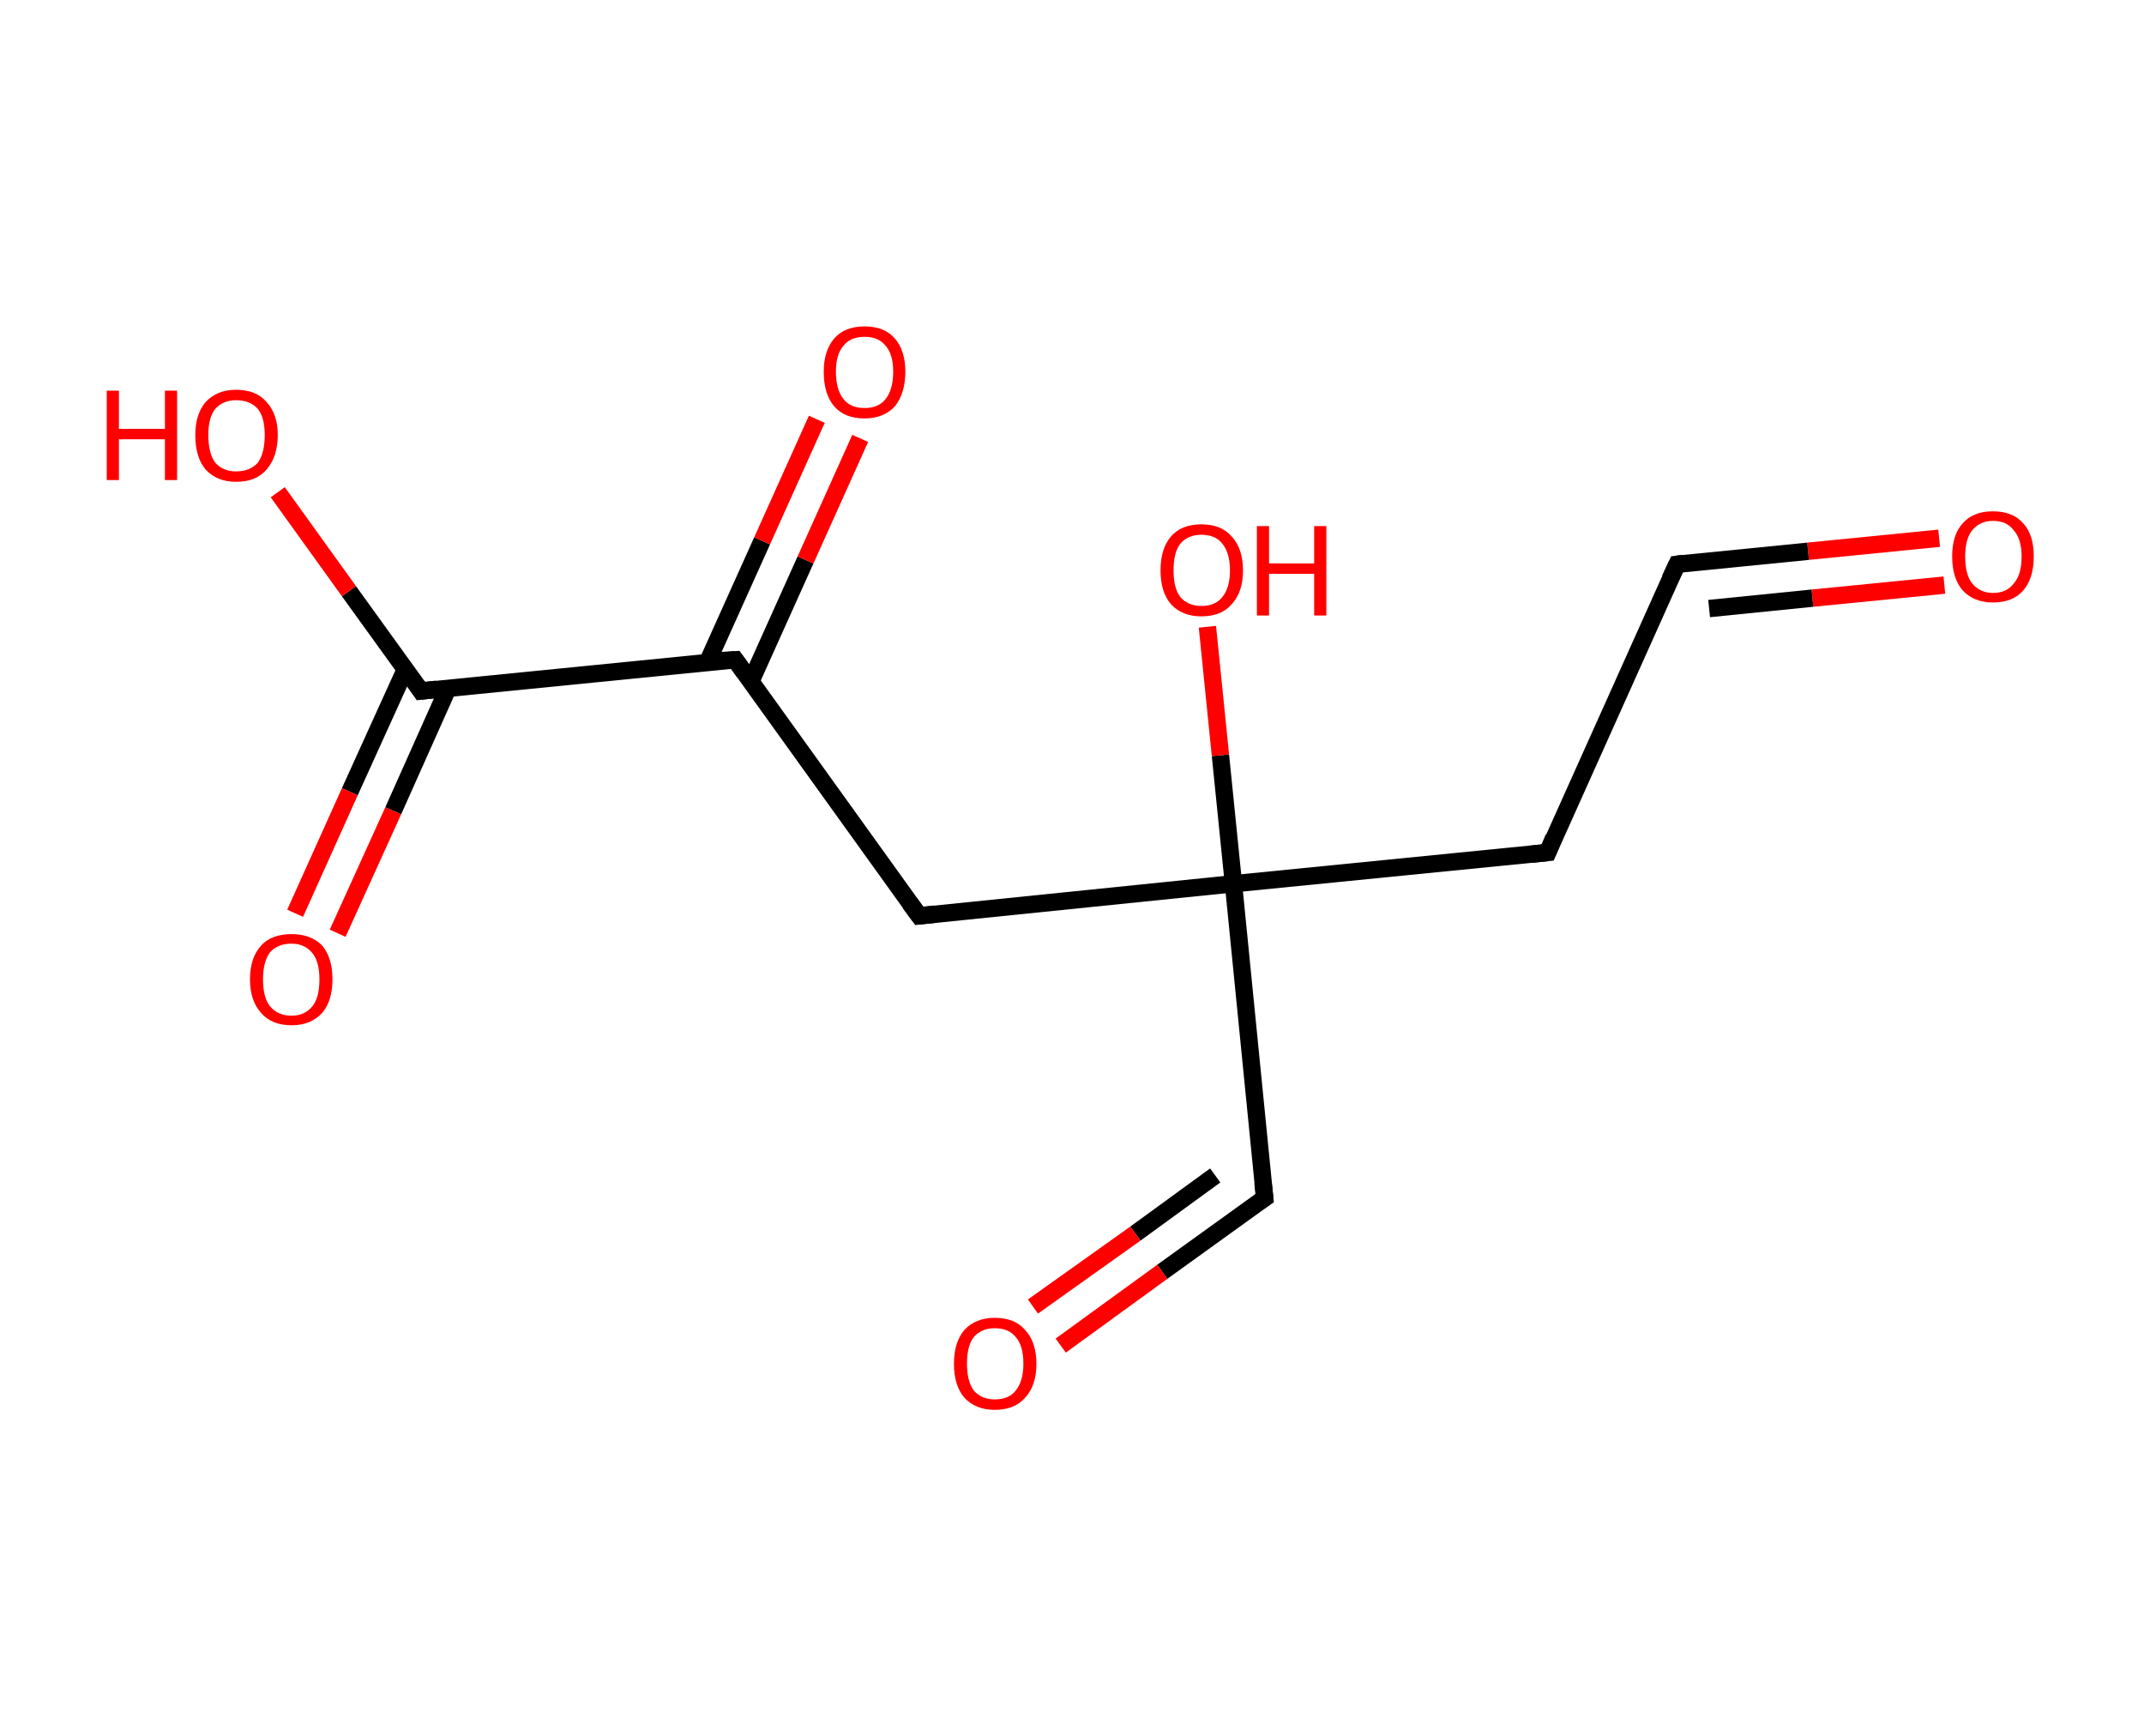 <?xml version='1.0' encoding='ASCII' standalone='yes'?>
<svg xmlns="http://www.w3.org/2000/svg" xmlns:rdkit="http://www.rdkit.org/xml" xmlns:xlink="http://www.w3.org/1999/xlink" version="1.1" baseProfile="full" xml:space="preserve" width="247px" height="200px" viewBox="0 0 247 200">
<!-- END OF HEADER -->
<rect style="opacity:1.0;fill:#FFFFFF;stroke:none" width="247.0" height="200.0" x="0.0" y="0.0"> </rect>
<path class="bond-0 atom-0 atom-1" d="M 223.4,62.0 L 208.3,63.5" style="fill:none;fill-rule:evenodd;stroke:#FF0000;stroke-width:2.0px;stroke-linecap:butt;stroke-linejoin:miter;stroke-opacity:1"/>
<path class="bond-0 atom-0 atom-1" d="M 208.3,63.5 L 193.2,65.0" style="fill:none;fill-rule:evenodd;stroke:#000000;stroke-width:2.0px;stroke-linecap:butt;stroke-linejoin:miter;stroke-opacity:1"/>
<path class="bond-0 atom-0 atom-1" d="M 224.0,67.4 L 208.8,68.9" style="fill:none;fill-rule:evenodd;stroke:#FF0000;stroke-width:2.0px;stroke-linecap:butt;stroke-linejoin:miter;stroke-opacity:1"/>
<path class="bond-0 atom-0 atom-1" d="M 208.8,68.9 L 196.9,70.1" style="fill:none;fill-rule:evenodd;stroke:#000000;stroke-width:2.0px;stroke-linecap:butt;stroke-linejoin:miter;stroke-opacity:1"/>
<path class="bond-1 atom-1 atom-2" d="M 193.2,65.0 L 178.3,98.2" style="fill:none;fill-rule:evenodd;stroke:#000000;stroke-width:2.0px;stroke-linecap:butt;stroke-linejoin:miter;stroke-opacity:1"/>
<path class="bond-2 atom-2 atom-3" d="M 178.3,98.2 L 142.1,101.8" style="fill:none;fill-rule:evenodd;stroke:#000000;stroke-width:2.0px;stroke-linecap:butt;stroke-linejoin:miter;stroke-opacity:1"/>
<path class="bond-3 atom-3 atom-4" d="M 142.1,101.8 L 140.6,87.0" style="fill:none;fill-rule:evenodd;stroke:#000000;stroke-width:2.0px;stroke-linecap:butt;stroke-linejoin:miter;stroke-opacity:1"/>
<path class="bond-3 atom-3 atom-4" d="M 140.6,87.0 L 139.1,72.2" style="fill:none;fill-rule:evenodd;stroke:#FF0000;stroke-width:2.0px;stroke-linecap:butt;stroke-linejoin:miter;stroke-opacity:1"/>
<path class="bond-4 atom-3 atom-5" d="M 142.1,101.8 L 145.7,138.0" style="fill:none;fill-rule:evenodd;stroke:#000000;stroke-width:2.0px;stroke-linecap:butt;stroke-linejoin:miter;stroke-opacity:1"/>
<path class="bond-5 atom-5 atom-6" d="M 145.7,138.0 L 133.9,146.5" style="fill:none;fill-rule:evenodd;stroke:#000000;stroke-width:2.0px;stroke-linecap:butt;stroke-linejoin:miter;stroke-opacity:1"/>
<path class="bond-5 atom-5 atom-6" d="M 133.9,146.5 L 122.2,155.0" style="fill:none;fill-rule:evenodd;stroke:#FF0000;stroke-width:2.0px;stroke-linecap:butt;stroke-linejoin:miter;stroke-opacity:1"/>
<path class="bond-5 atom-5 atom-6" d="M 140.0,135.4 L 130.8,142.1" style="fill:none;fill-rule:evenodd;stroke:#000000;stroke-width:2.0px;stroke-linecap:butt;stroke-linejoin:miter;stroke-opacity:1"/>
<path class="bond-5 atom-5 atom-6" d="M 130.8,142.1 L 119.0,150.5" style="fill:none;fill-rule:evenodd;stroke:#FF0000;stroke-width:2.0px;stroke-linecap:butt;stroke-linejoin:miter;stroke-opacity:1"/>
<path class="bond-6 atom-3 atom-7" d="M 142.1,101.8 L 105.9,105.5" style="fill:none;fill-rule:evenodd;stroke:#000000;stroke-width:2.0px;stroke-linecap:butt;stroke-linejoin:miter;stroke-opacity:1"/>
<path class="bond-7 atom-7 atom-8" d="M 105.9,105.5 L 84.7,76.0" style="fill:none;fill-rule:evenodd;stroke:#000000;stroke-width:2.0px;stroke-linecap:butt;stroke-linejoin:miter;stroke-opacity:1"/>
<path class="bond-8 atom-8 atom-9" d="M 86.5,78.5 L 92.8,64.5" style="fill:none;fill-rule:evenodd;stroke:#000000;stroke-width:2.0px;stroke-linecap:butt;stroke-linejoin:miter;stroke-opacity:1"/>
<path class="bond-8 atom-8 atom-9" d="M 92.8,64.5 L 99.1,50.5" style="fill:none;fill-rule:evenodd;stroke:#FF0000;stroke-width:2.0px;stroke-linecap:butt;stroke-linejoin:miter;stroke-opacity:1"/>
<path class="bond-8 atom-8 atom-9" d="M 81.5,76.3 L 87.8,62.3" style="fill:none;fill-rule:evenodd;stroke:#000000;stroke-width:2.0px;stroke-linecap:butt;stroke-linejoin:miter;stroke-opacity:1"/>
<path class="bond-8 atom-8 atom-9" d="M 87.8,62.3 L 94.1,48.3" style="fill:none;fill-rule:evenodd;stroke:#FF0000;stroke-width:2.0px;stroke-linecap:butt;stroke-linejoin:miter;stroke-opacity:1"/>
<path class="bond-9 atom-8 atom-10" d="M 84.7,76.0 L 48.5,79.6" style="fill:none;fill-rule:evenodd;stroke:#000000;stroke-width:2.0px;stroke-linecap:butt;stroke-linejoin:miter;stroke-opacity:1"/>
<path class="bond-10 atom-10 atom-11" d="M 46.7,77.1 L 40.3,91.2" style="fill:none;fill-rule:evenodd;stroke:#000000;stroke-width:2.0px;stroke-linecap:butt;stroke-linejoin:miter;stroke-opacity:1"/>
<path class="bond-10 atom-10 atom-11" d="M 40.3,91.2 L 34.0,105.2" style="fill:none;fill-rule:evenodd;stroke:#FF0000;stroke-width:2.0px;stroke-linecap:butt;stroke-linejoin:miter;stroke-opacity:1"/>
<path class="bond-10 atom-10 atom-11" d="M 51.6,79.3 L 45.3,93.4" style="fill:none;fill-rule:evenodd;stroke:#000000;stroke-width:2.0px;stroke-linecap:butt;stroke-linejoin:miter;stroke-opacity:1"/>
<path class="bond-10 atom-10 atom-11" d="M 45.3,93.4 L 38.9,107.5" style="fill:none;fill-rule:evenodd;stroke:#FF0000;stroke-width:2.0px;stroke-linecap:butt;stroke-linejoin:miter;stroke-opacity:1"/>
<path class="bond-11 atom-10 atom-12" d="M 48.5,79.6 L 40.2,68.1" style="fill:none;fill-rule:evenodd;stroke:#000000;stroke-width:2.0px;stroke-linecap:butt;stroke-linejoin:miter;stroke-opacity:1"/>
<path class="bond-11 atom-10 atom-12" d="M 40.2,68.1 L 32.0,56.7" style="fill:none;fill-rule:evenodd;stroke:#FF0000;stroke-width:2.0px;stroke-linecap:butt;stroke-linejoin:miter;stroke-opacity:1"/>
<path d="M 193.9,64.9 L 193.2,65.0 L 192.4,66.7" style="fill:none;stroke:#000000;stroke-width:2.0px;stroke-linecap:butt;stroke-linejoin:miter;stroke-opacity:1;"/>
<path d="M 179.0,96.5 L 178.3,98.2 L 176.4,98.4" style="fill:none;stroke:#000000;stroke-width:2.0px;stroke-linecap:butt;stroke-linejoin:miter;stroke-opacity:1;"/>
<path d="M 145.5,136.2 L 145.7,138.0 L 145.1,138.4" style="fill:none;stroke:#000000;stroke-width:2.0px;stroke-linecap:butt;stroke-linejoin:miter;stroke-opacity:1;"/>
<path d="M 107.7,105.3 L 105.9,105.5 L 104.8,104.0" style="fill:none;stroke:#000000;stroke-width:2.0px;stroke-linecap:butt;stroke-linejoin:miter;stroke-opacity:1;"/>
<path d="M 85.7,77.4 L 84.7,76.0 L 82.9,76.1" style="fill:none;stroke:#000000;stroke-width:2.0px;stroke-linecap:butt;stroke-linejoin:miter;stroke-opacity:1;"/>
<path d="M 50.3,79.4 L 48.5,79.6 L 48.1,79.0" style="fill:none;stroke:#000000;stroke-width:2.0px;stroke-linecap:butt;stroke-linejoin:miter;stroke-opacity:1;"/>
<path class="atom-0" d="M 224.9 64.1 Q 224.9 61.6, 226.1 60.3 Q 227.3 58.9, 229.6 58.9 Q 231.9 58.9, 233.1 60.3 Q 234.3 61.6, 234.3 64.1 Q 234.3 66.6, 233.1 68.0 Q 231.9 69.4, 229.6 69.4 Q 227.4 69.4, 226.1 68.0 Q 224.9 66.6, 224.9 64.1 M 229.6 68.3 Q 231.2 68.3, 232.0 67.2 Q 232.9 66.2, 232.9 64.1 Q 232.9 62.1, 232.0 61.1 Q 231.2 60.0, 229.6 60.0 Q 228.1 60.0, 227.2 61.1 Q 226.4 62.1, 226.4 64.1 Q 226.4 66.2, 227.2 67.2 Q 228.1 68.3, 229.6 68.3 " fill="#FF0000"/>
<path class="atom-4" d="M 133.7 65.7 Q 133.7 63.2, 134.9 61.8 Q 136.1 60.4, 138.4 60.4 Q 140.7 60.4, 141.9 61.8 Q 143.2 63.2, 143.2 65.7 Q 143.2 68.2, 141.9 69.6 Q 140.7 71.0, 138.4 71.0 Q 136.2 71.0, 134.9 69.6 Q 133.7 68.2, 133.7 65.7 M 138.4 69.8 Q 140.0 69.8, 140.8 68.8 Q 141.7 67.7, 141.7 65.7 Q 141.7 63.7, 140.8 62.6 Q 140.0 61.6, 138.4 61.6 Q 136.9 61.6, 136.0 62.6 Q 135.2 63.6, 135.2 65.7 Q 135.2 67.8, 136.0 68.8 Q 136.9 69.8, 138.4 69.8 " fill="#FF0000"/>
<path class="atom-4" d="M 144.8 60.6 L 146.2 60.6 L 146.2 64.9 L 151.4 64.9 L 151.4 60.6 L 152.8 60.6 L 152.8 70.9 L 151.4 70.9 L 151.4 66.1 L 146.2 66.1 L 146.2 70.9 L 144.8 70.9 L 144.8 60.6 " fill="#FF0000"/>
<path class="atom-6" d="M 109.9 157.1 Q 109.9 154.6, 111.1 153.2 Q 112.4 151.8, 114.6 151.8 Q 116.9 151.8, 118.1 153.2 Q 119.4 154.6, 119.4 157.1 Q 119.4 159.6, 118.1 161.0 Q 116.9 162.4, 114.6 162.4 Q 112.4 162.4, 111.1 161.0 Q 109.9 159.6, 109.9 157.1 M 114.6 161.2 Q 116.2 161.2, 117.0 160.2 Q 117.9 159.1, 117.9 157.1 Q 117.9 155.0, 117.0 154.0 Q 116.2 153.0, 114.6 153.0 Q 113.1 153.0, 112.2 154.0 Q 111.4 155.0, 111.4 157.1 Q 111.4 159.1, 112.2 160.2 Q 113.1 161.2, 114.6 161.2 " fill="#FF0000"/>
<path class="atom-9" d="M 94.9 42.8 Q 94.9 40.4, 96.1 39.0 Q 97.3 37.6, 99.6 37.6 Q 101.9 37.6, 103.1 39.0 Q 104.3 40.4, 104.3 42.8 Q 104.3 45.3, 103.1 46.8 Q 101.8 48.2, 99.6 48.2 Q 97.3 48.2, 96.1 46.8 Q 94.9 45.4, 94.9 42.8 M 99.6 47.0 Q 101.2 47.0, 102.0 46.0 Q 102.9 44.9, 102.9 42.8 Q 102.9 40.8, 102.0 39.8 Q 101.2 38.8, 99.6 38.8 Q 98.0 38.8, 97.2 39.8 Q 96.3 40.8, 96.3 42.8 Q 96.3 44.9, 97.2 46.0 Q 98.0 47.0, 99.6 47.0 " fill="#FF0000"/>
<path class="atom-11" d="M 28.8 112.8 Q 28.8 110.3, 30.1 108.9 Q 31.3 107.6, 33.6 107.6 Q 35.8 107.6, 37.1 108.9 Q 38.3 110.3, 38.3 112.8 Q 38.3 115.3, 37.1 116.7 Q 35.8 118.1, 33.6 118.1 Q 31.3 118.1, 30.1 116.7 Q 28.8 115.3, 28.8 112.8 M 33.6 117.0 Q 35.1 117.0, 36.0 115.9 Q 36.8 114.9, 36.8 112.8 Q 36.8 110.8, 36.0 109.8 Q 35.1 108.7, 33.6 108.7 Q 32.0 108.7, 31.1 109.7 Q 30.3 110.8, 30.3 112.8 Q 30.3 114.9, 31.1 115.9 Q 32.0 117.0, 33.6 117.0 " fill="#FF0000"/>
<path class="atom-12" d="M 12.3 45.0 L 13.7 45.0 L 13.7 49.4 L 19.0 49.4 L 19.0 45.0 L 20.4 45.0 L 20.4 55.3 L 19.0 55.3 L 19.0 50.6 L 13.7 50.6 L 13.7 55.3 L 12.3 55.3 L 12.3 45.0 " fill="#FF0000"/>
<path class="atom-12" d="M 22.5 50.1 Q 22.5 47.7, 23.7 46.3 Q 25.0 44.9, 27.2 44.9 Q 29.5 44.9, 30.7 46.3 Q 32.0 47.7, 32.0 50.1 Q 32.0 52.6, 30.7 54.1 Q 29.5 55.5, 27.2 55.5 Q 25.0 55.5, 23.7 54.1 Q 22.5 52.7, 22.5 50.1 M 27.2 54.3 Q 28.8 54.3, 29.7 53.3 Q 30.5 52.2, 30.5 50.1 Q 30.5 48.1, 29.7 47.1 Q 28.8 46.1, 27.2 46.1 Q 25.7 46.1, 24.8 47.1 Q 24.0 48.1, 24.0 50.1 Q 24.0 52.2, 24.8 53.3 Q 25.7 54.3, 27.2 54.3 " fill="#FF0000"/>
</svg>
